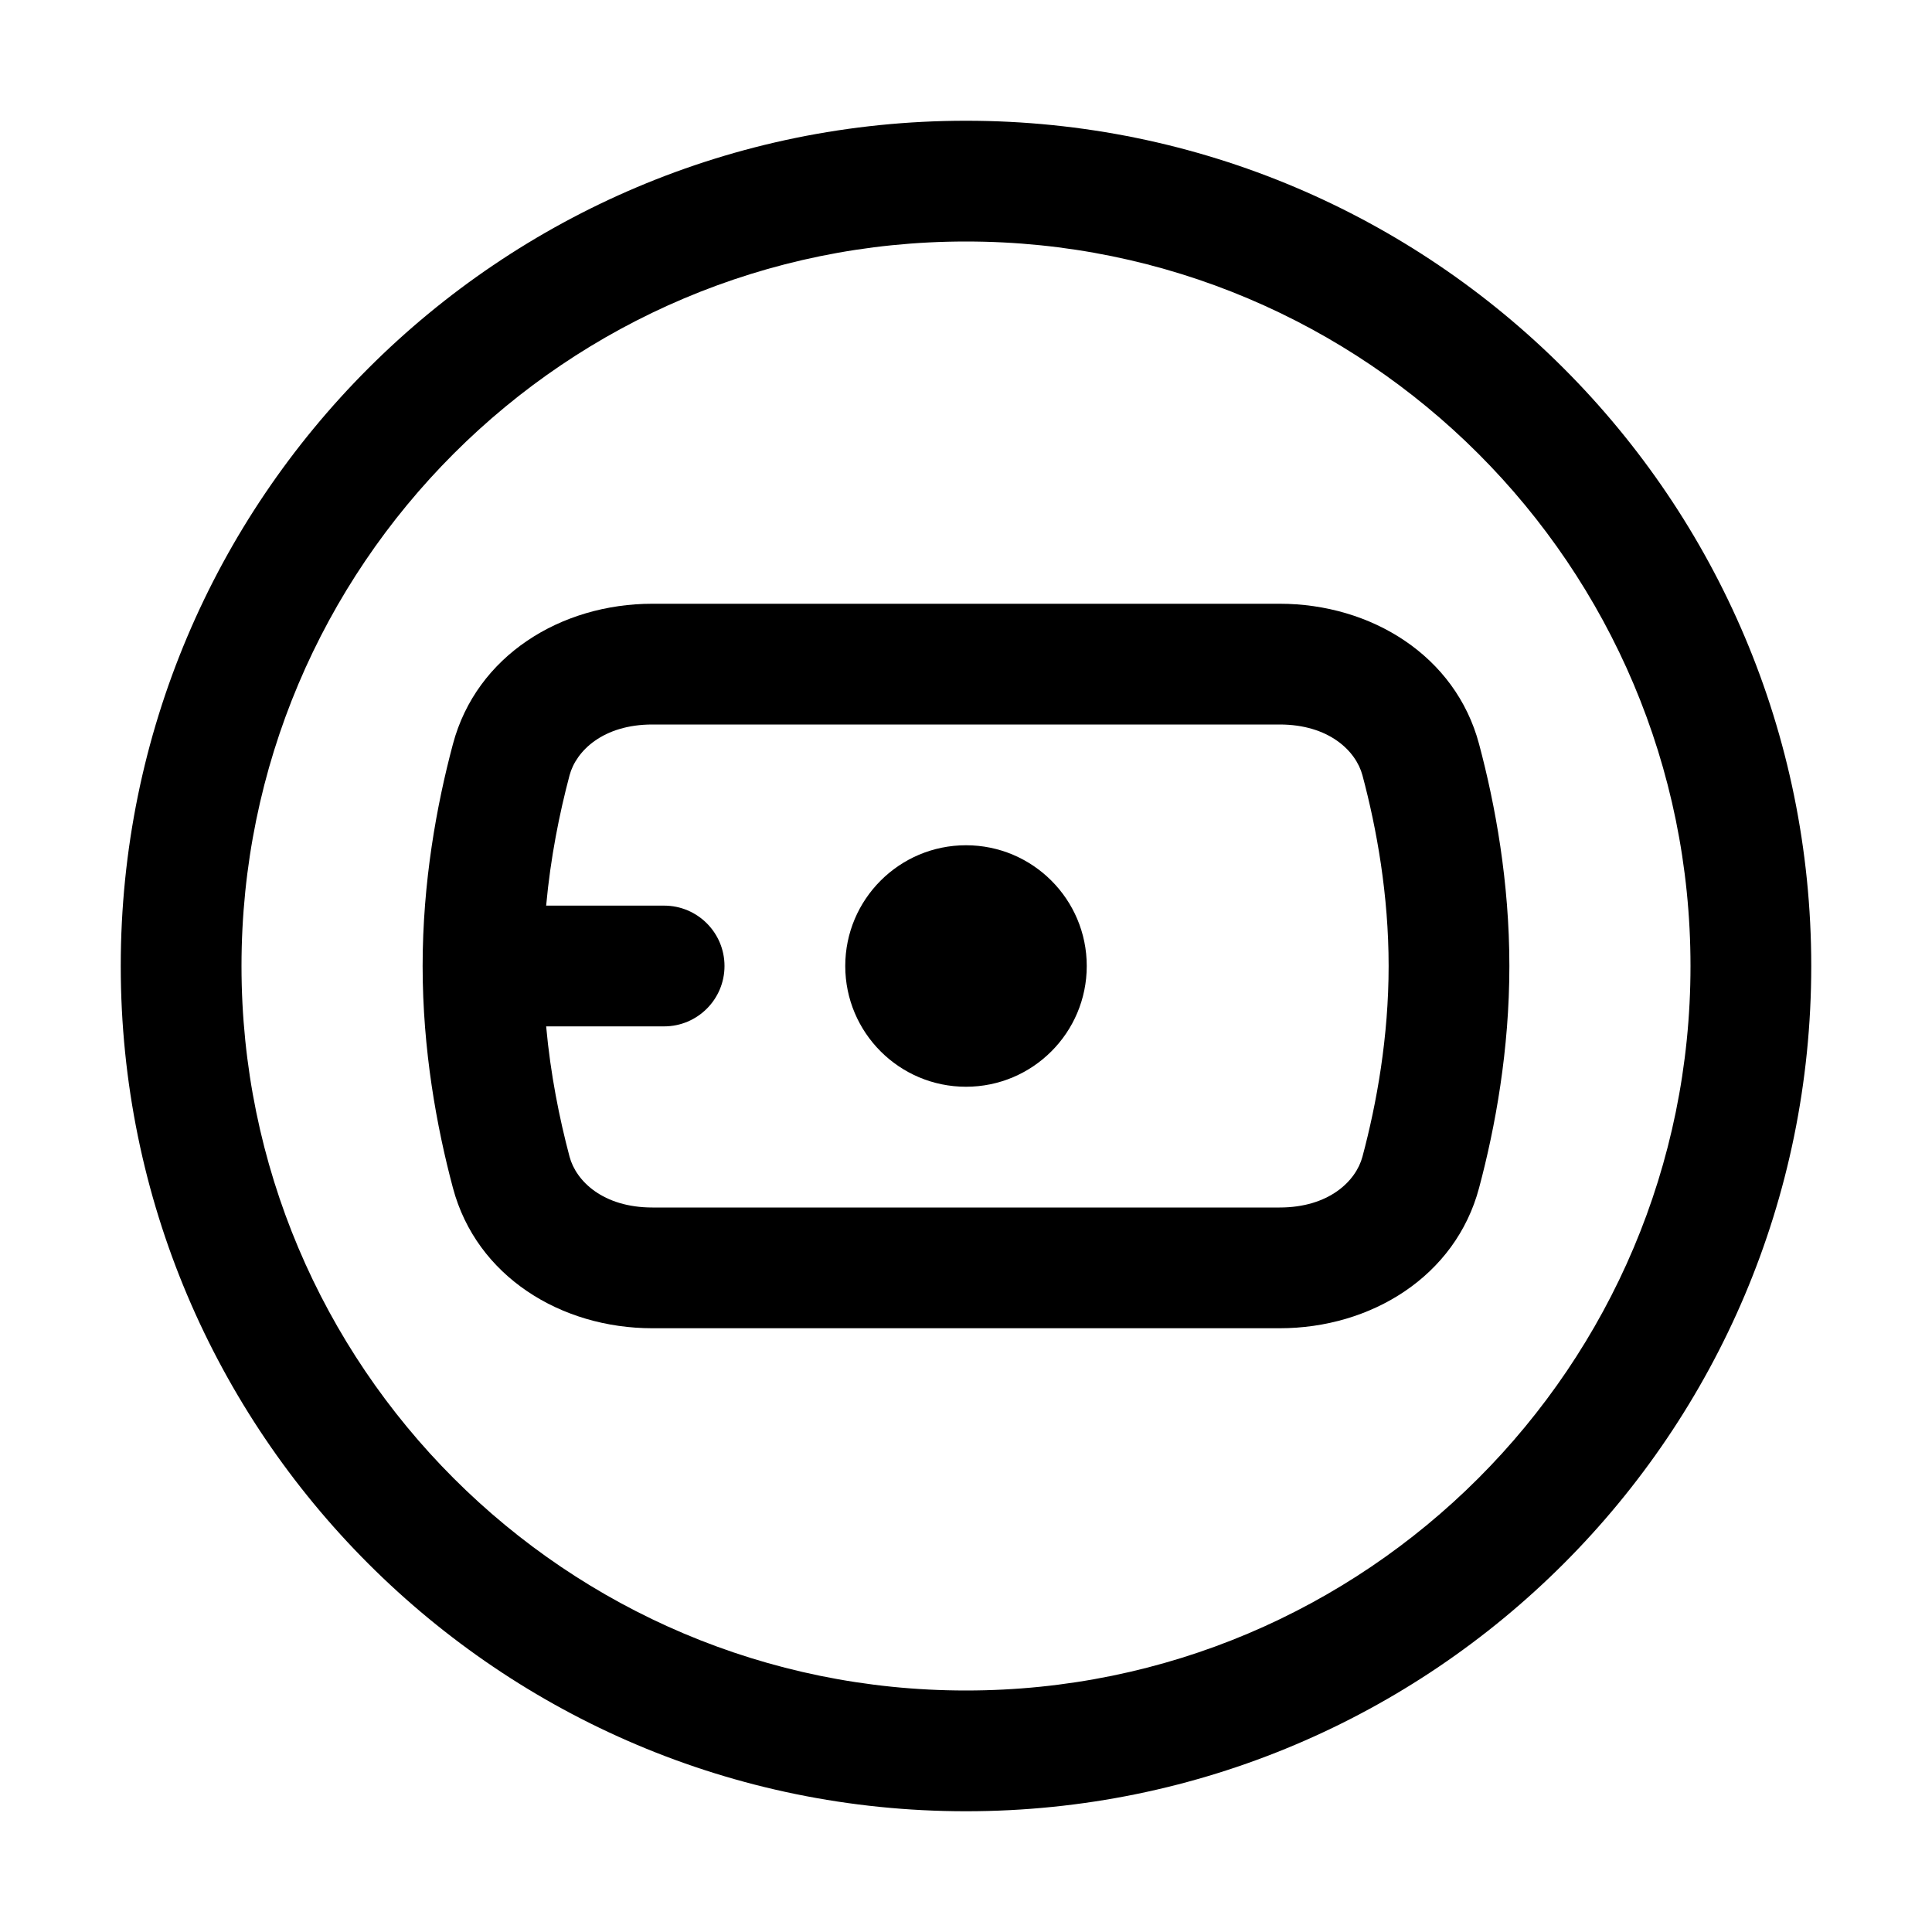 <svg width="16" height="16" viewBox="0 0 16 16" fill="currentColor" xmlns="http://www.w3.org/2000/svg"><path d="M7 8C7 7.448 7.448 7 8 7C8.552 7 9 7.448 9 8C9 8.552 8.552 9 8 9C7.448 9 7 8.552 7 8Z"/><path fill-rule="evenodd" clip-rule="evenodd" d="M3.751 6.162C3.946 5.43 4.645 5 5.403 5H10.597C11.355 5 12.054 5.43 12.249 6.162C12.384 6.668 12.5 7.305 12.5 8C12.5 8.695 12.384 9.332 12.249 9.838C12.054 10.57 11.355 11 10.597 11H5.403C4.645 11 3.946 10.57 3.751 9.838C3.616 9.332 3.5 8.695 3.5 8C3.5 7.305 3.616 6.668 3.751 6.162ZM4.717 6.42C4.771 6.219 4.994 6 5.403 6H10.597C11.006 6 11.229 6.219 11.283 6.42C11.402 6.865 11.5 7.413 11.5 8C11.5 8.587 11.402 9.135 11.283 9.58C11.229 9.781 11.006 10 10.597 10H5.403C4.994 10 4.771 9.781 4.717 9.58C4.633 9.264 4.559 8.897 4.523 8.5H5.5C5.776 8.5 6 8.276 6 8C6 7.724 5.776 7.5 5.5 7.5H4.523C4.559 7.104 4.633 6.736 4.717 6.42Z"/><path fill-rule="evenodd" clip-rule="evenodd" d="M15 8C15 11.866 11.866 15 8 15C4.134 15 1 11.866 1 8C1 4.134 4.134 1 8 1C11.866 1 15 4.134 15 8ZM14 8C14 11.314 11.314 14 8 14C4.686 14 2 11.314 2 8C2 4.686 4.686 2 8 2C11.314 2 14 4.686 14 8Z"/></svg>